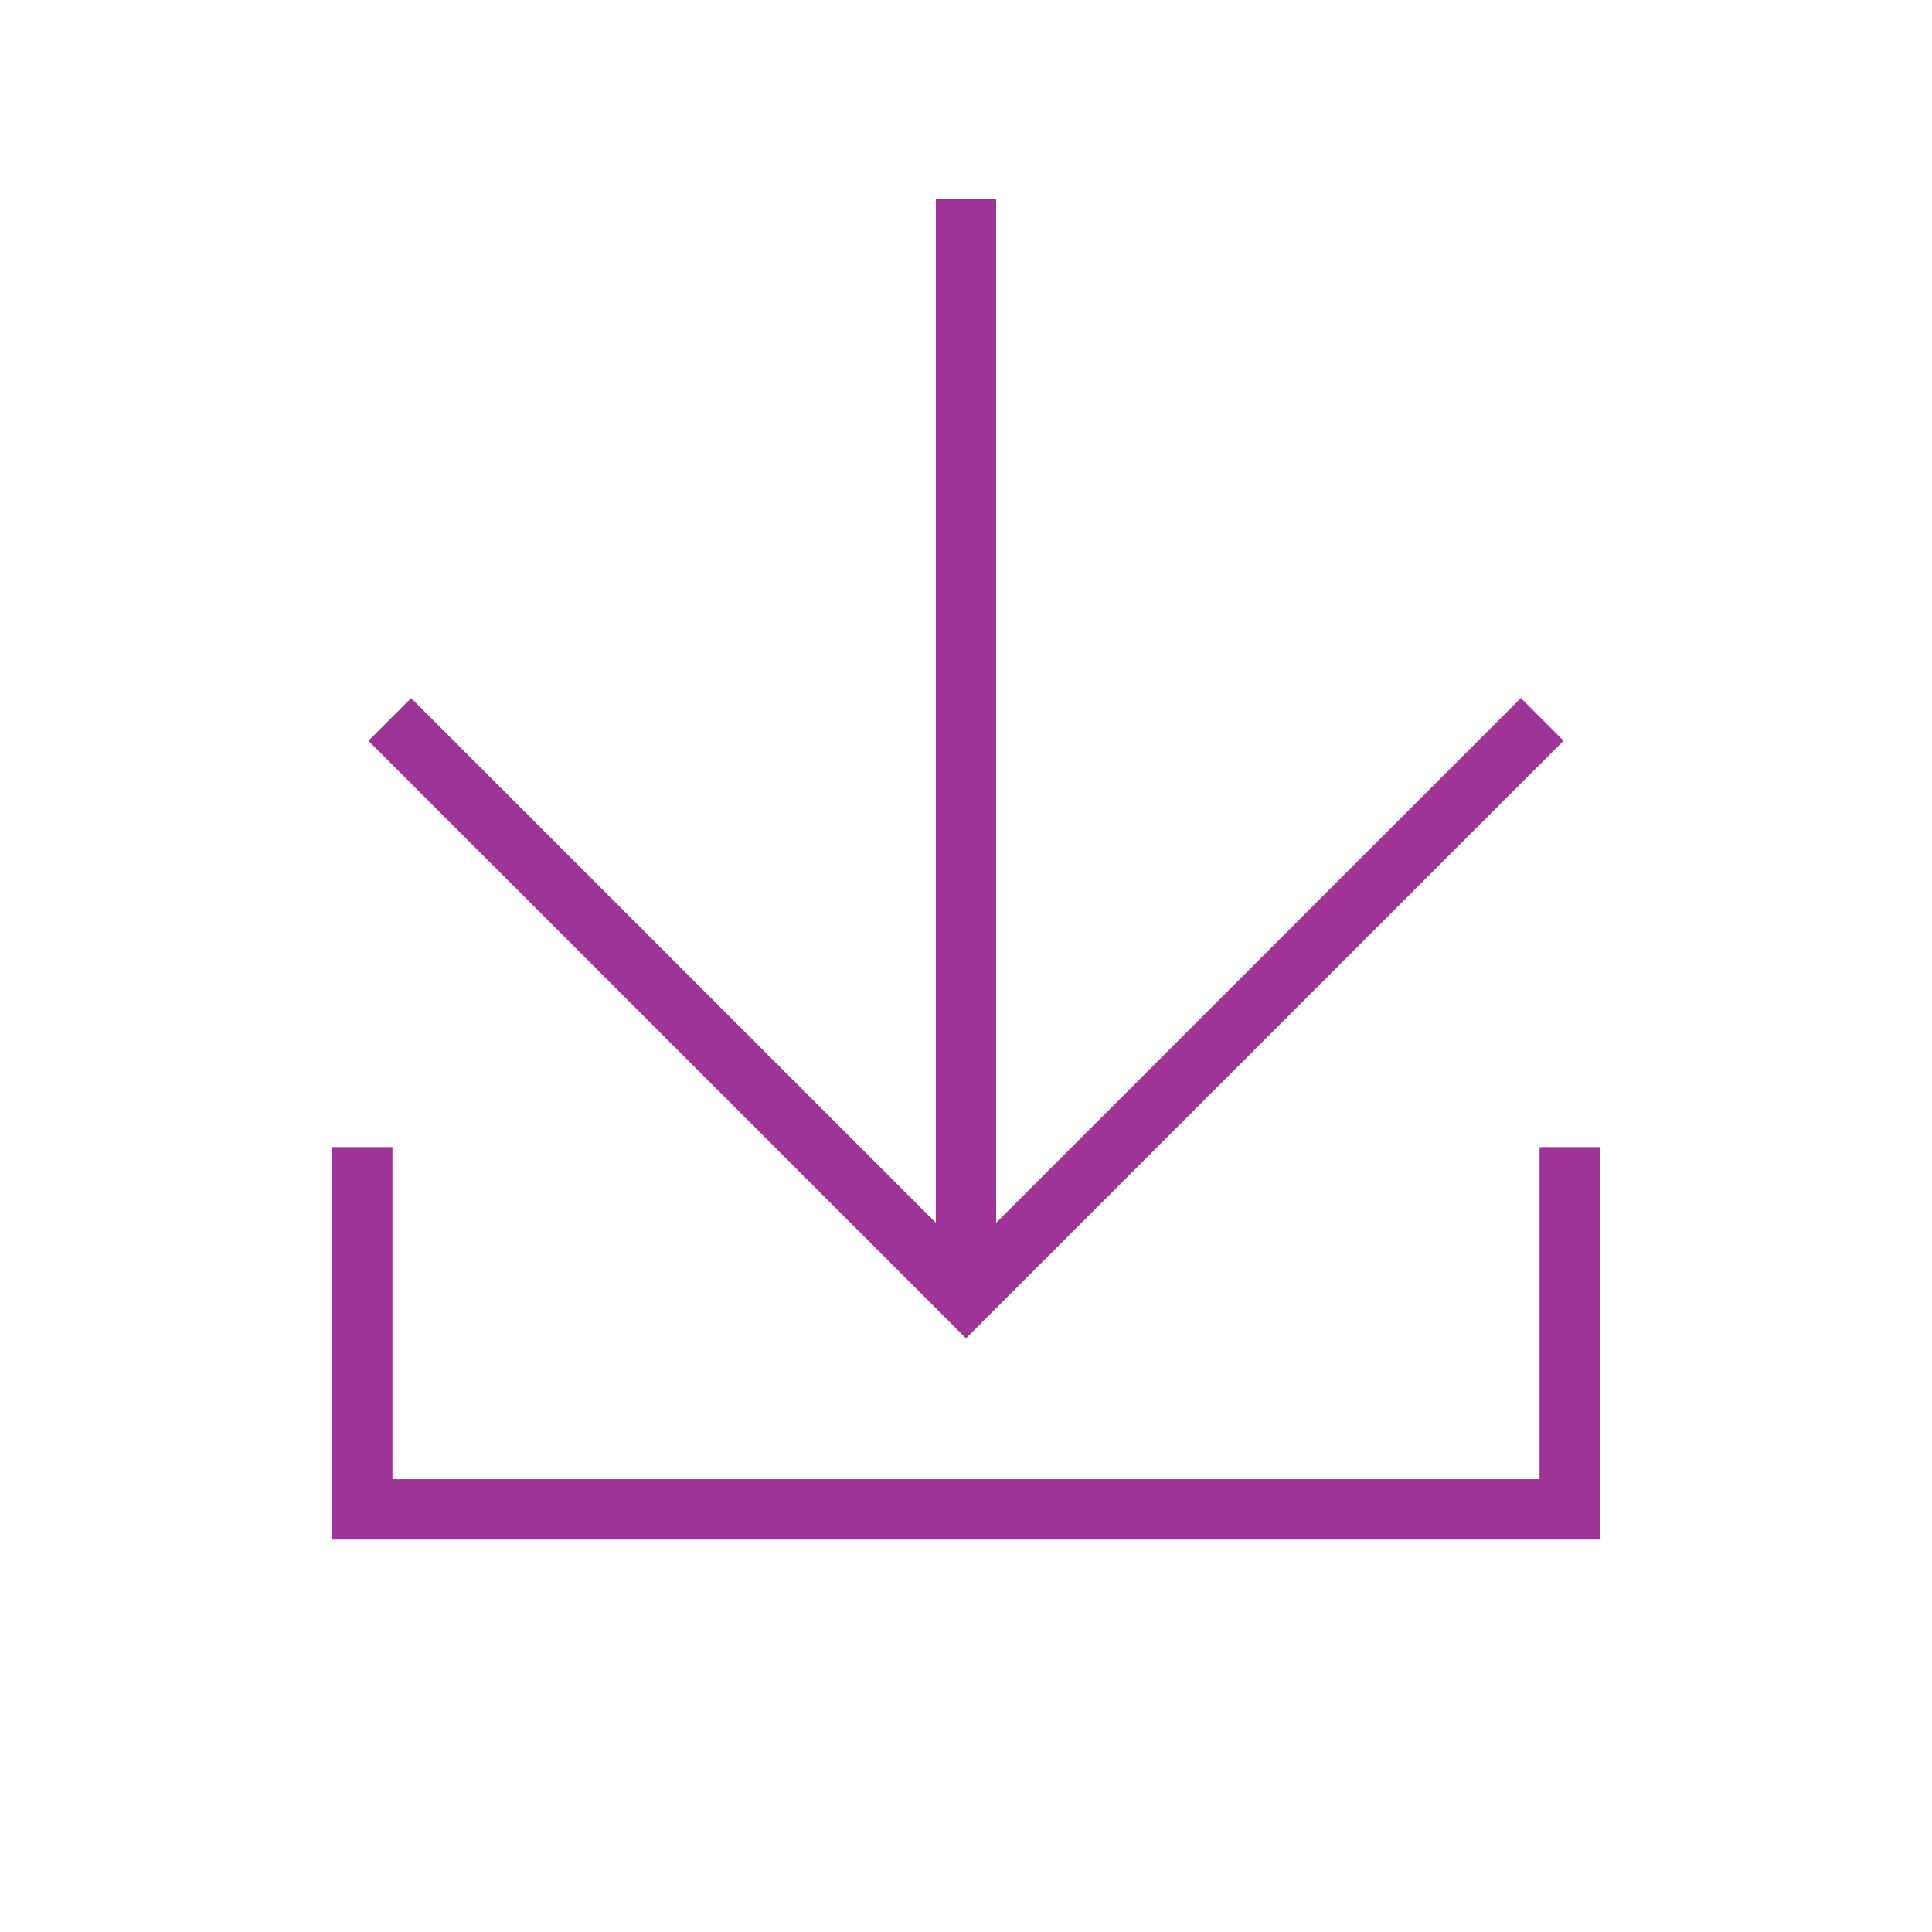 <svg xmlns="http://www.w3.org/2000/svg" width="32" height="32" viewBox="0 0 32 32">
    <g fill="none" fill-rule="evenodd" stroke="#9E3398">
        <!-- <circle cx="16" cy="16" r="15.5"/> -->
        <path d="M6 19v6h20v-6"/>
        <path d="M6.456 11.917L16 21.46l9.544-9.544M16 3.29v18.17"/>
    </g>
</svg>
